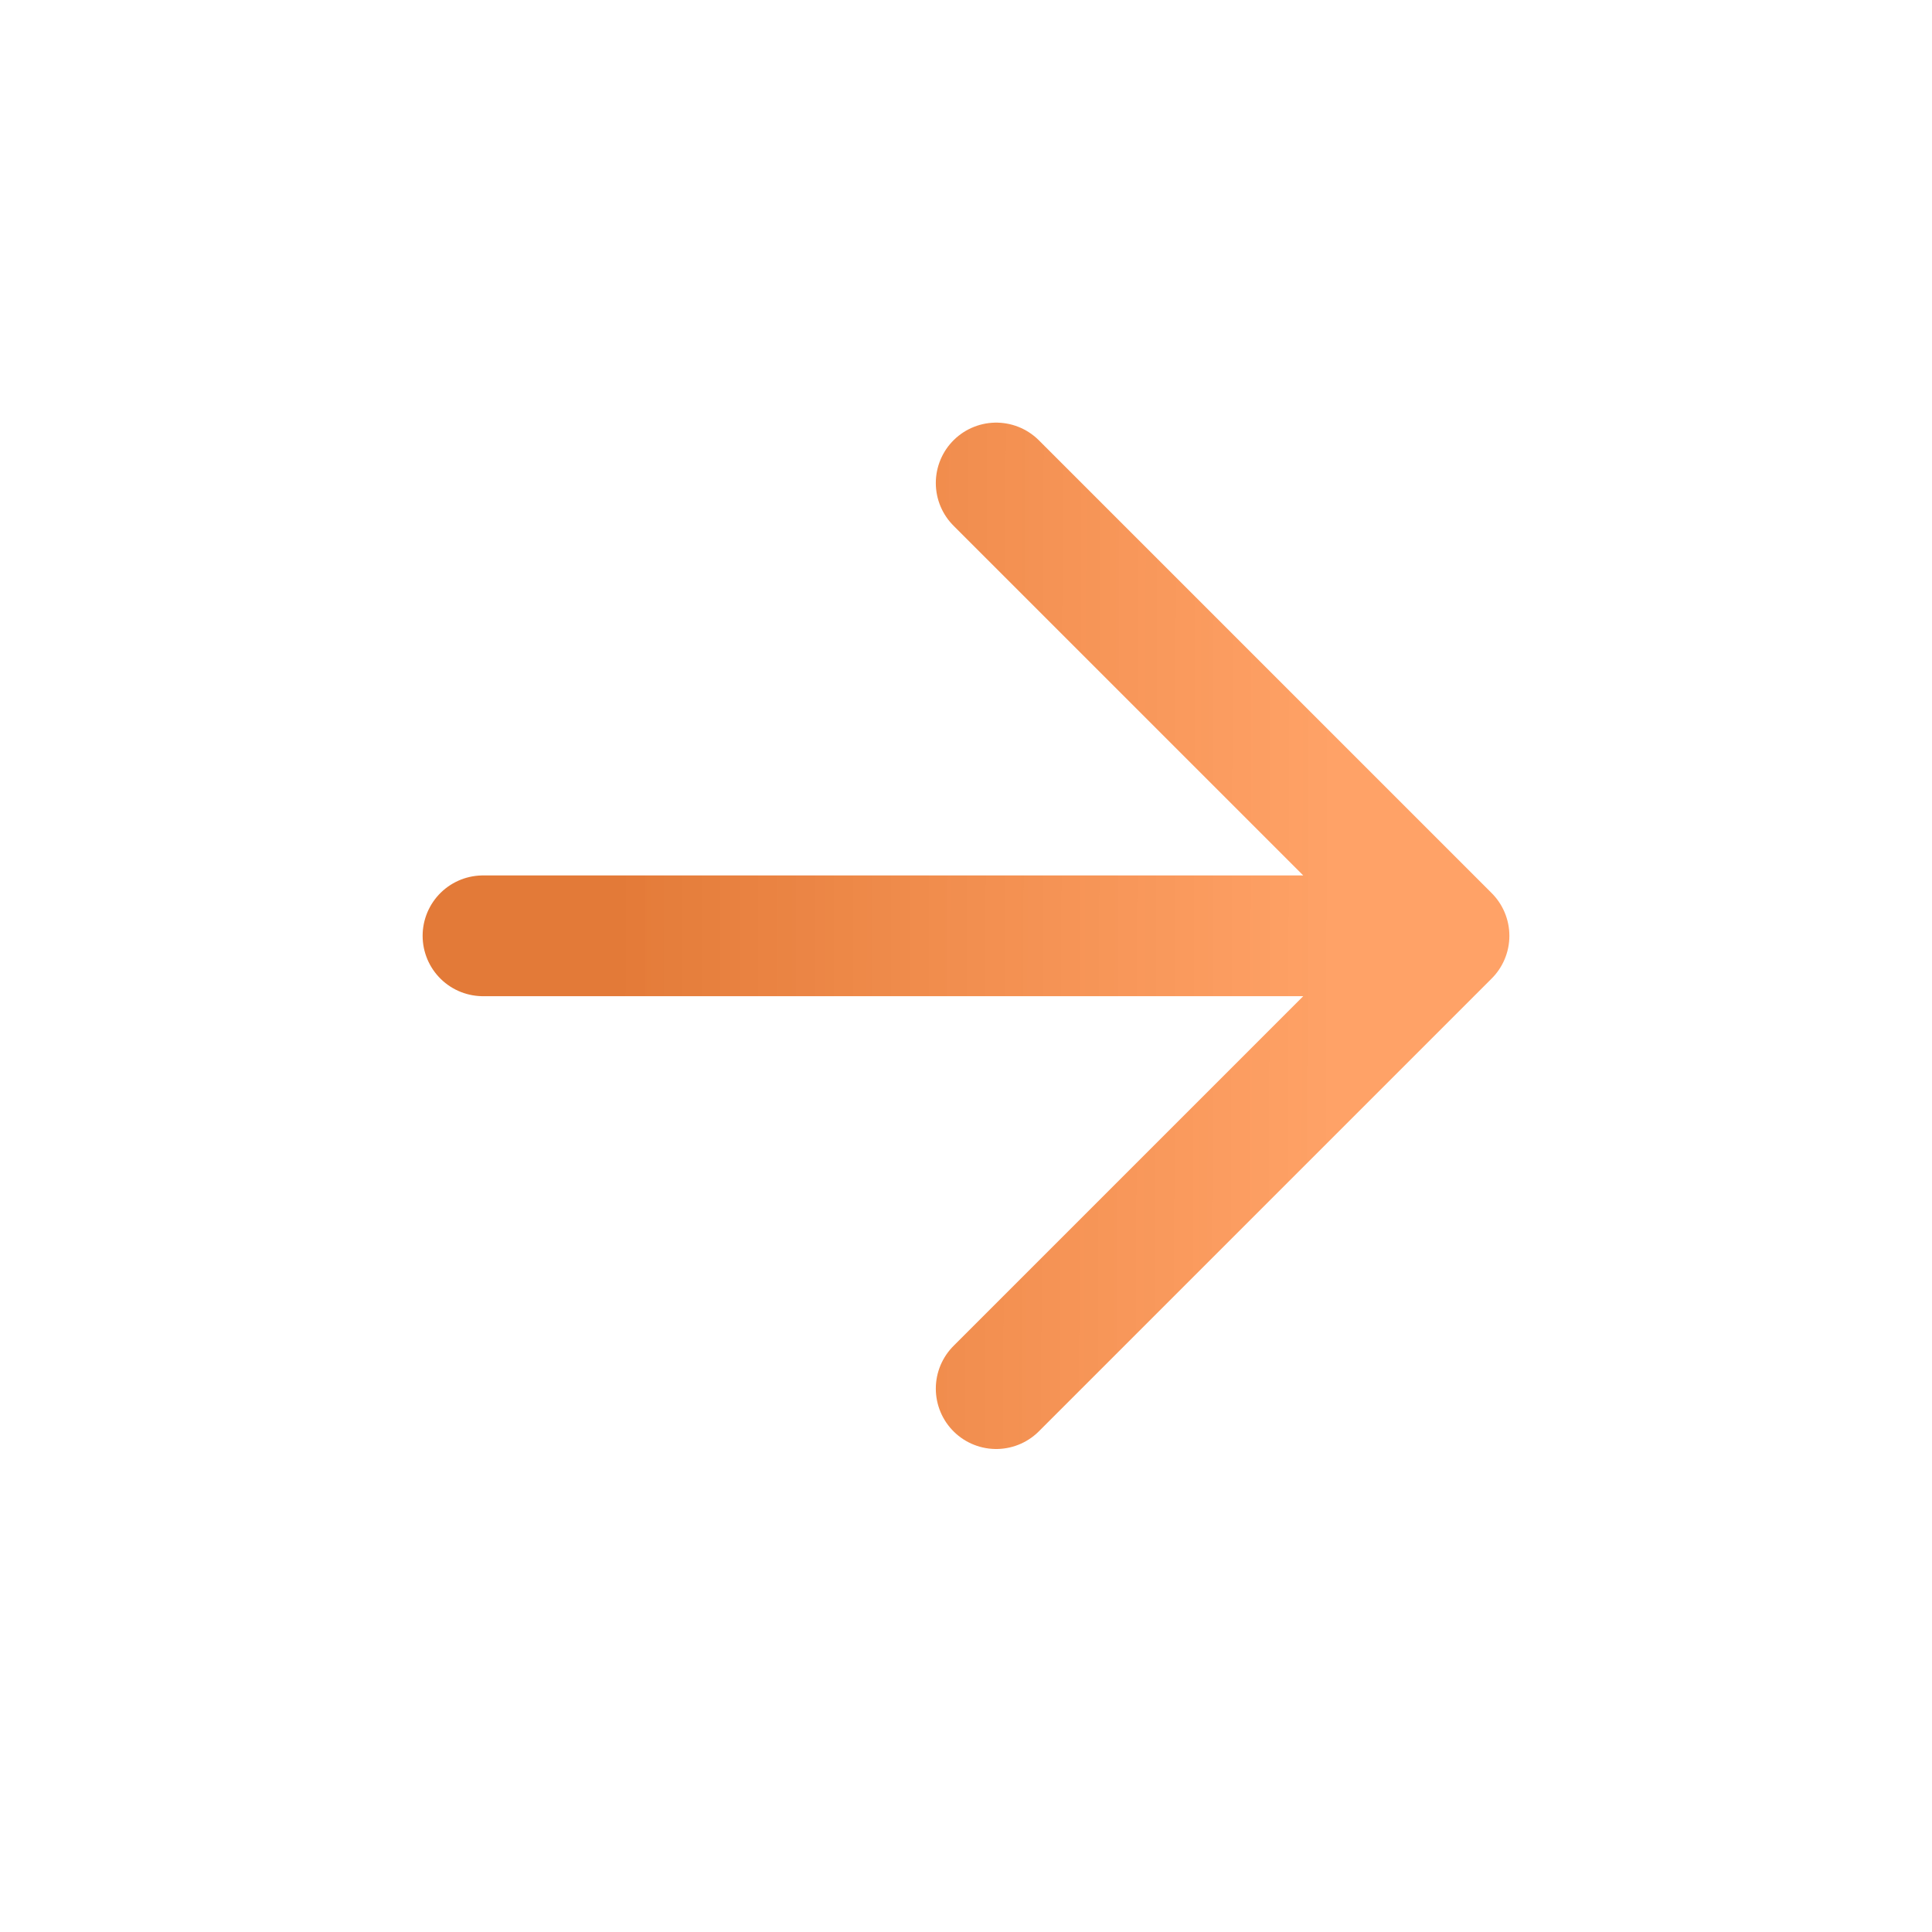<svg width="32" height="32" viewBox="0 0 32 32" fill="none" xmlns="http://www.w3.org/2000/svg">
<g id="icon-arrow">
<path id="Vector 479" d="M8 15.5H24M24 15.5L16.5 8M24 15.5L16.5 23" stroke="url(#paint0_linear)" stroke-width="2" stroke-linecap="round" stroke-linejoin="round"/>
</g>
<defs>
<linearGradient id="paint0_linear" x1="9.084" y1="14.041" x2="22.242" y2="14.076" gradientUnits="userSpaceOnUse">
<stop offset="0.088" stop-color="#DB5500" stop-opacity="0.78"/>
<stop offset="1" stop-color="#FF6C0E" stop-opacity="0.63"/>
</linearGradient>
</defs>
</svg>
